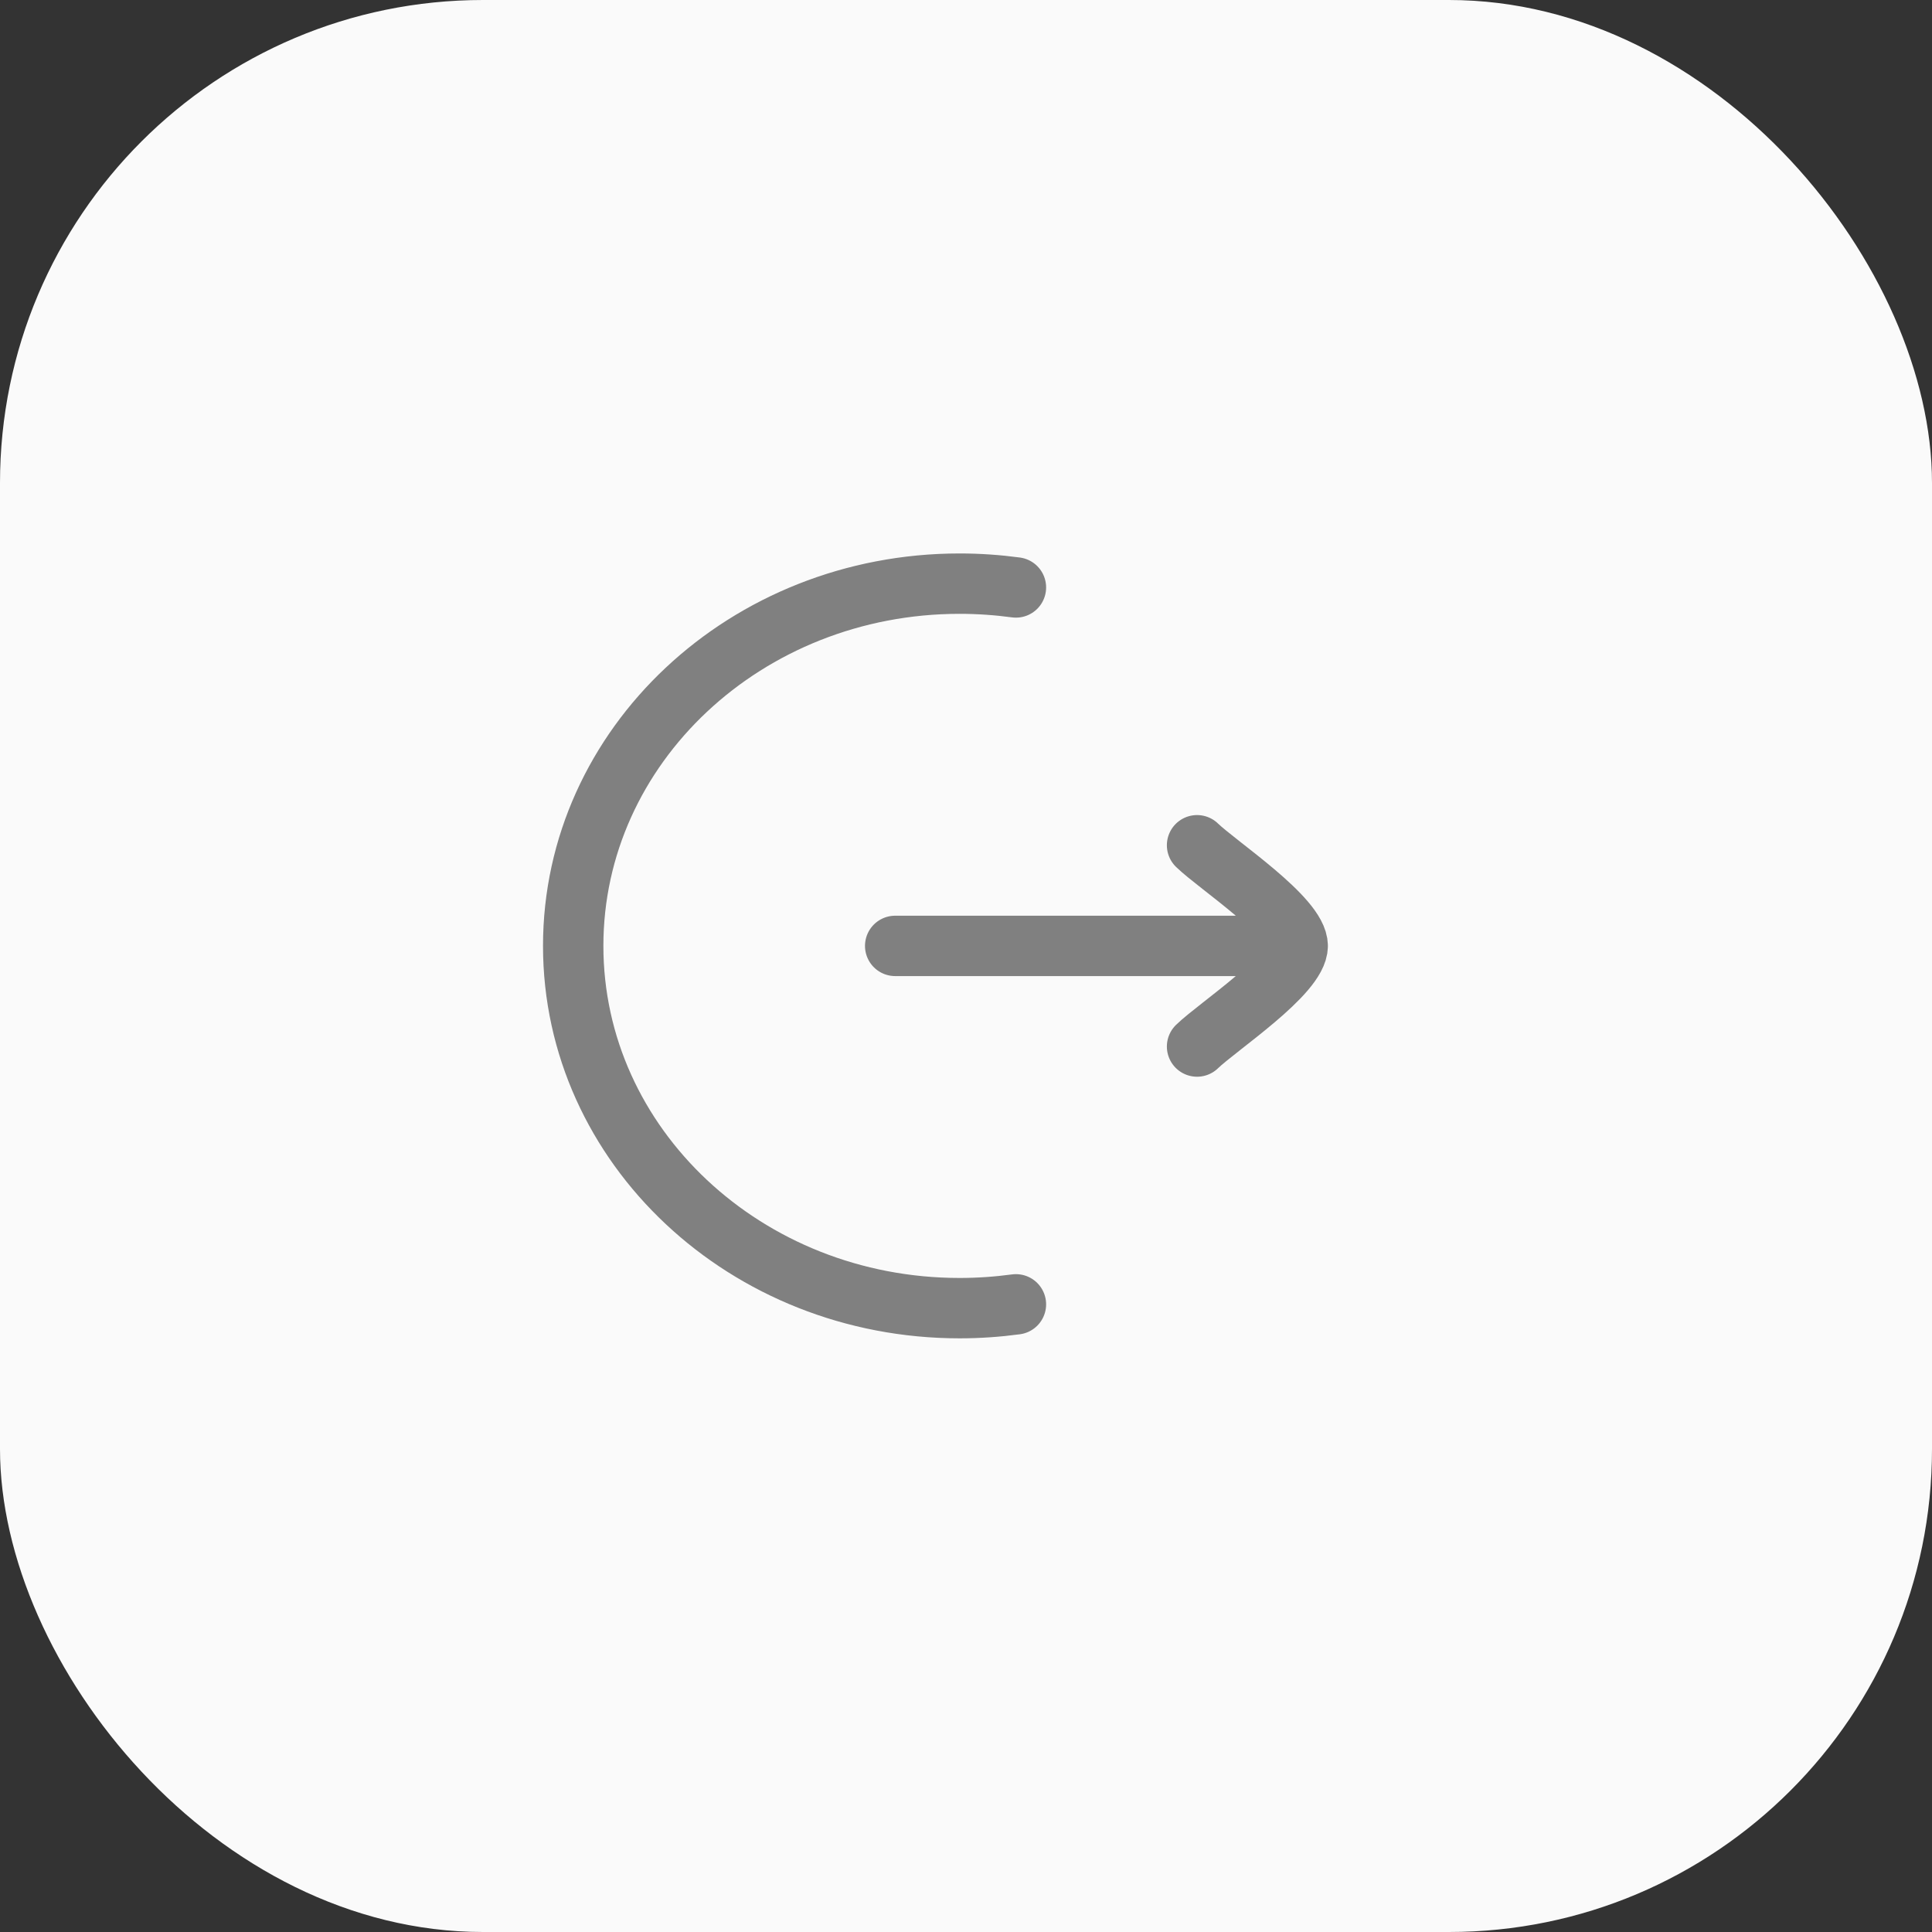 <svg width="32" height="32" viewBox="0 0 32 32" fill="none" xmlns="http://www.w3.org/2000/svg">
<rect x="0" y="0" width="32" height="32" fill="#333333" stroke="none"/>
<rect width="32" height="32" rx="8" fill="#FAFAFA"/>
<path d="M16.827 9.73C16.522 9.689 16.211 9.667 15.894 9.667C12.359 9.667 9.494 12.353 9.494 15.667C9.494 18.981 12.359 21.667 15.894 21.667C16.211 21.667 16.522 21.645 16.827 21.604" stroke="#808080" stroke-linecap="round"/>
<path d="M21.494 15.667H14.827M21.494 15.667C21.494 15.2 20.164 14.328 19.827 14M21.494 15.667C21.494 16.134 20.164 17.006 19.827 17.334" stroke="#808080" stroke-linecap="round" stroke-linejoin="round"/>
</svg>
